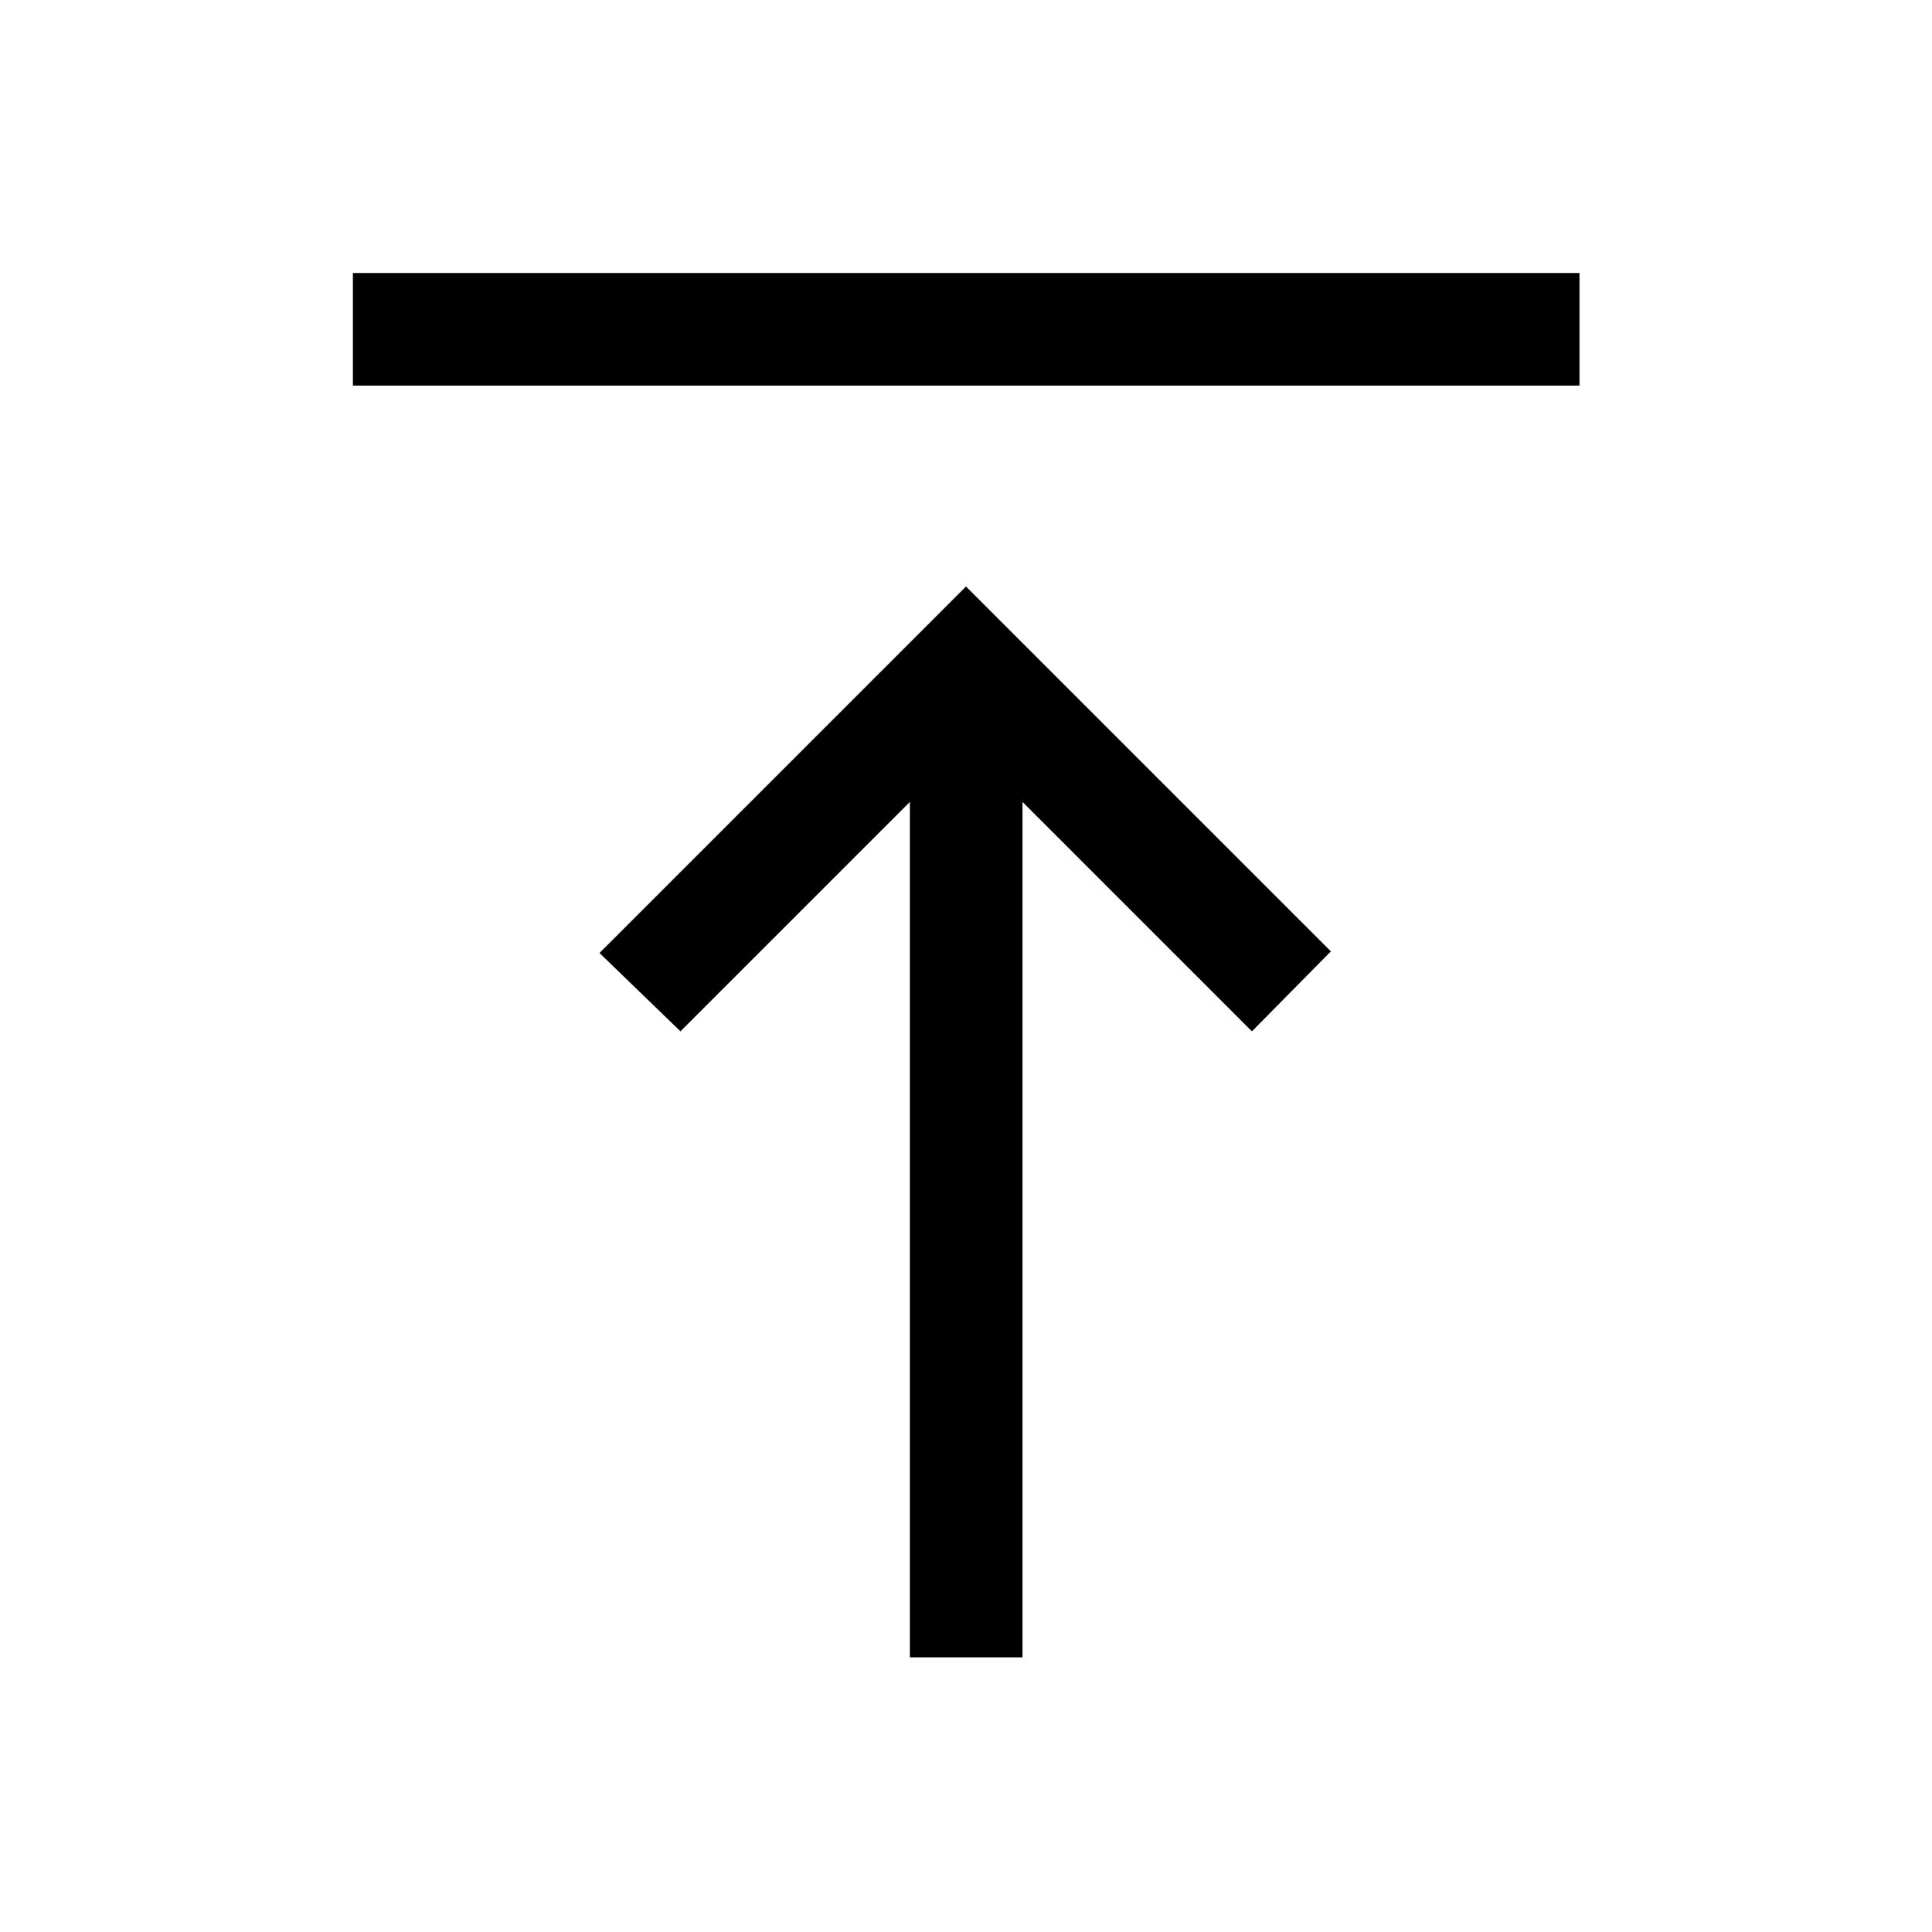 <svg xmlns="http://www.w3.org/2000/svg" height="24" viewBox="0 96 960 960" width="24"><path d="M452.116 919.538V494.46L338.115 608.461l-40.229-38.922L480 387.424l181.307 181.307-39.23 39.73L508.076 494.46v425.078h-55.96ZM175.347 287.615v-55.961h609.499v55.961H175.347Z"/></svg>